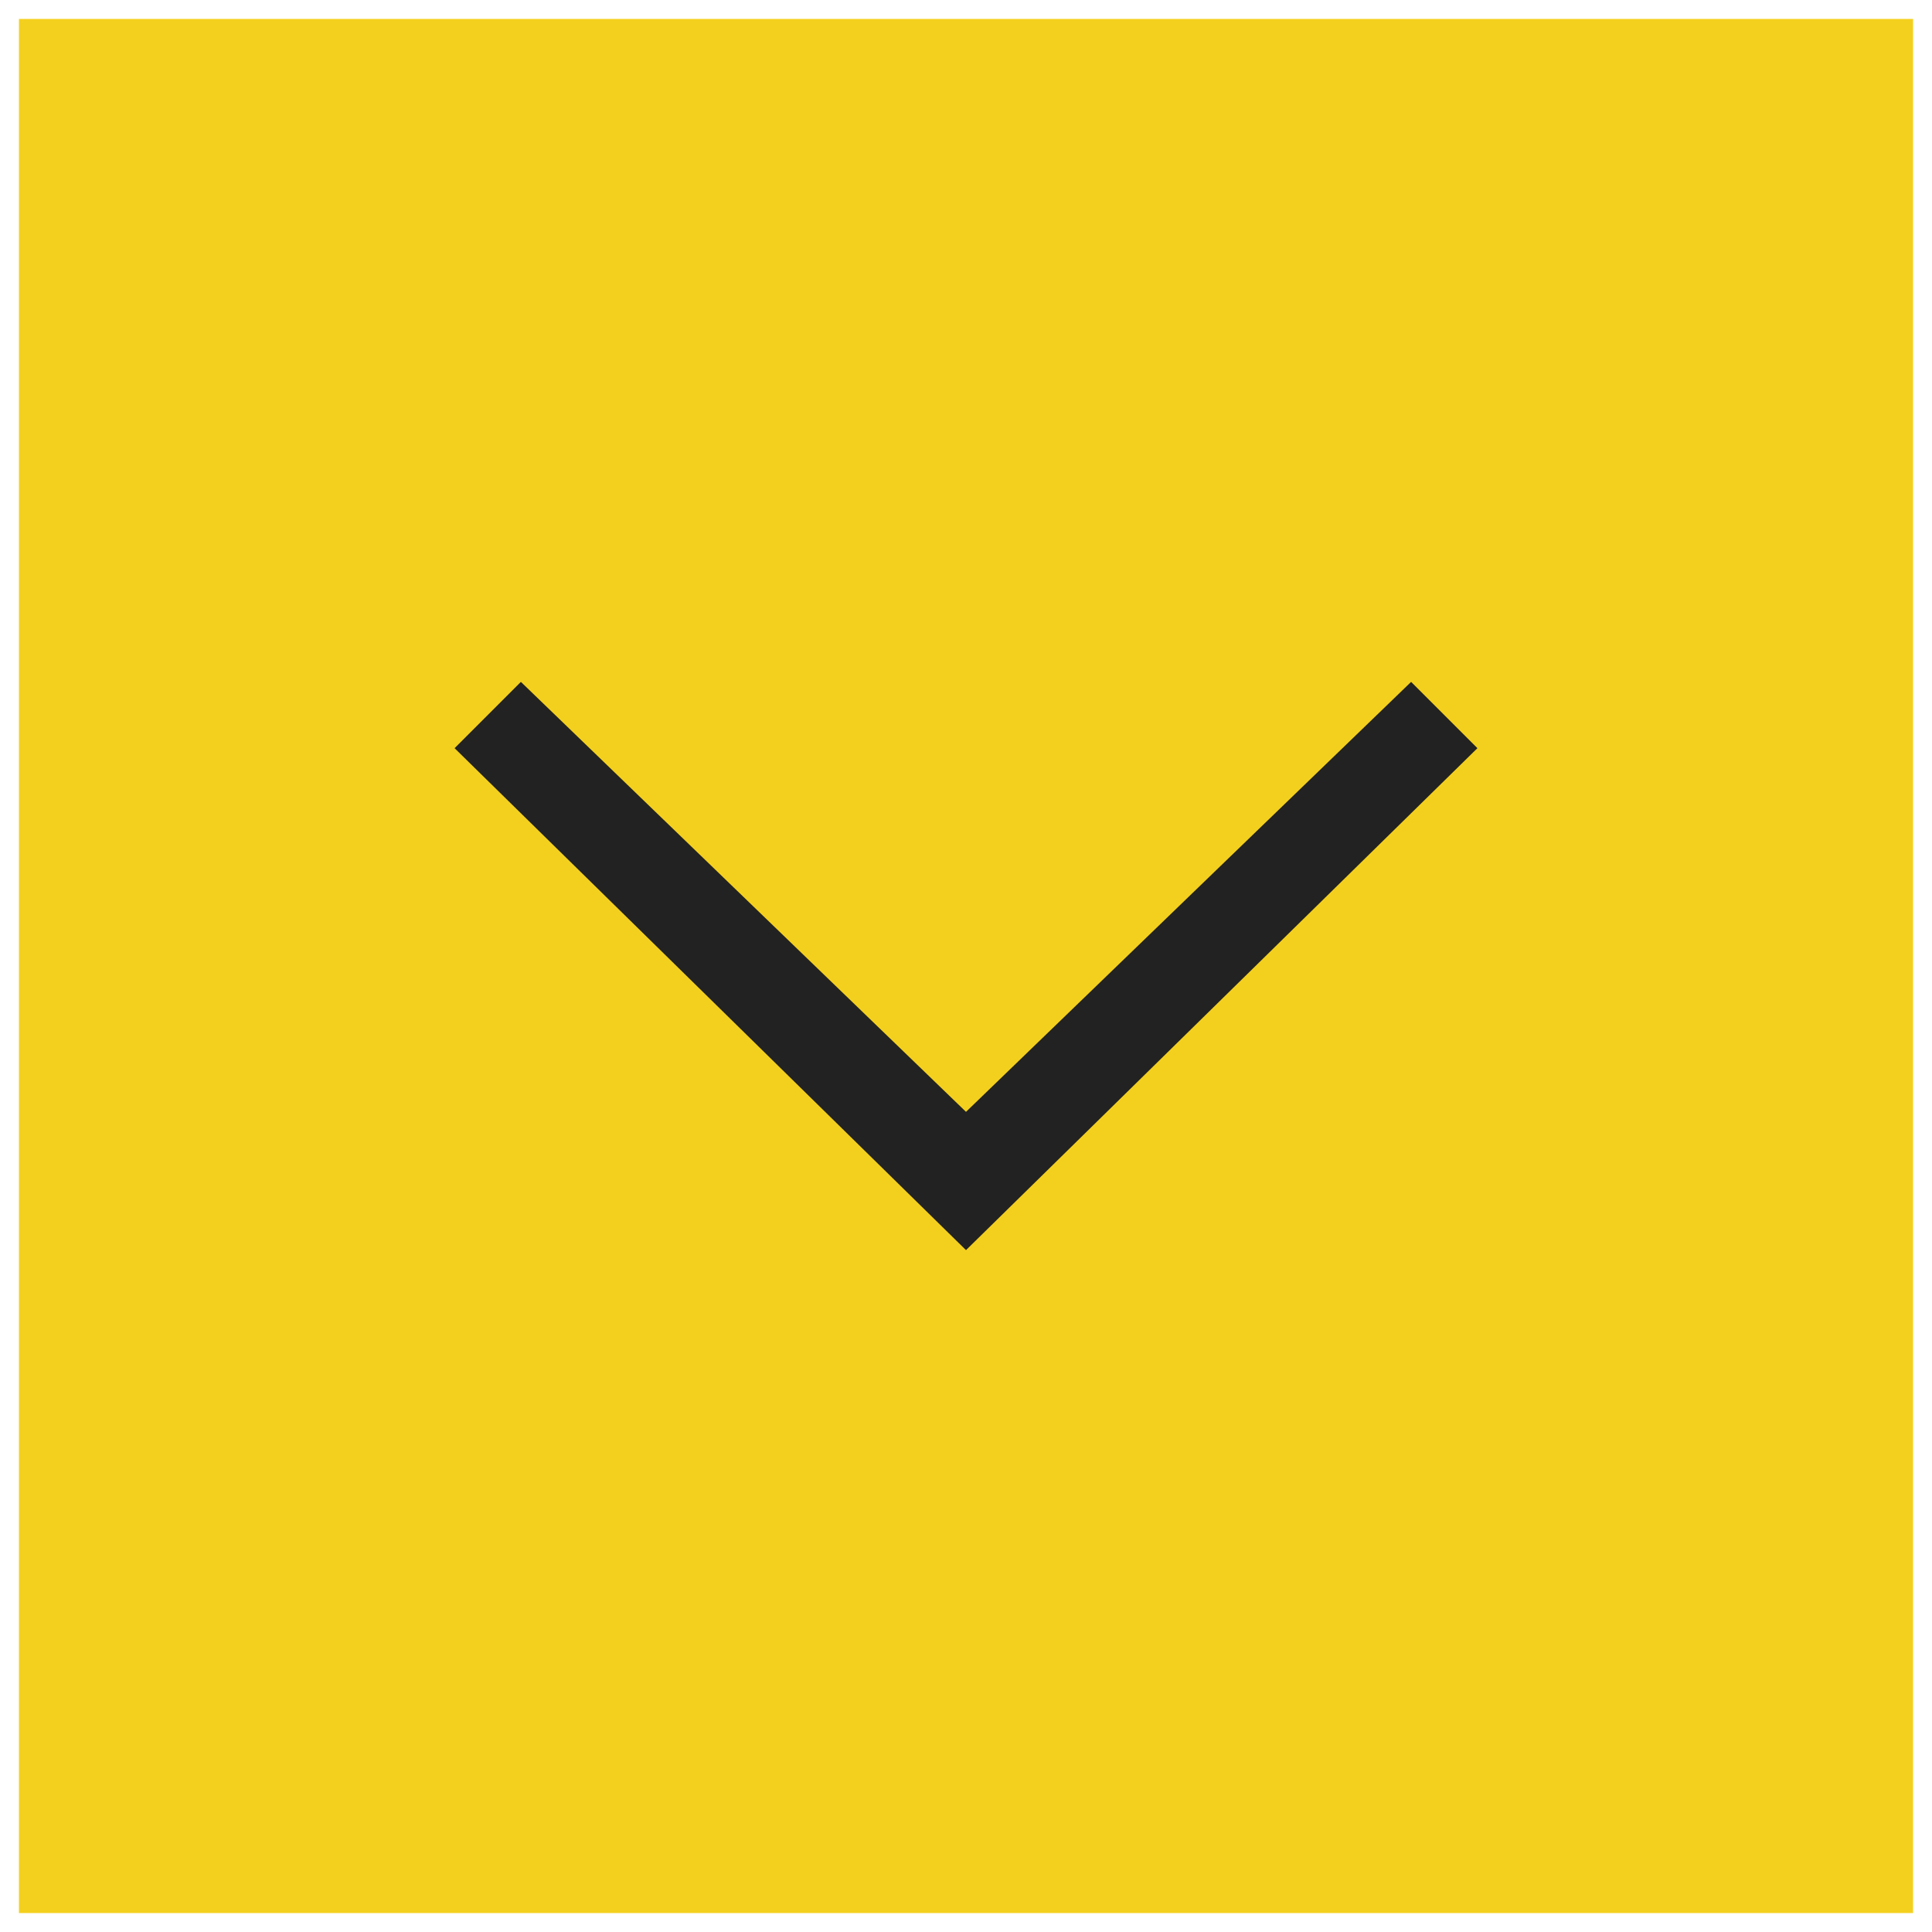 <?xml version="1.0" encoding="utf-8"?>
<!-- Generator: Adobe Illustrator 17.1.0, SVG Export Plug-In . SVG Version: 6.00 Build 0)  -->
<!DOCTYPE svg PUBLIC "-//W3C//DTD SVG 1.1//EN" "http://www.w3.org/Graphics/SVG/1.1/DTD/svg11.dtd">
<svg version="1.1" id="Layer_1" xmlns="http://www.w3.org/2000/svg" xmlns:xlink="http://www.w3.org/1999/xlink" x="0px" y="0px"
	 viewBox="0 65.4 102 102" enable-background="new 0 65.4 102 102" xml:space="preserve">
<rect x="1" y="66.4" fill="#F4D01E" width="100" height="100"/>
<polygon fill="#222222" points="24,104.9 27.5,101.4 51,124.1 74.5,101.4 78,104.9 51,131.4 "/>
</svg>
